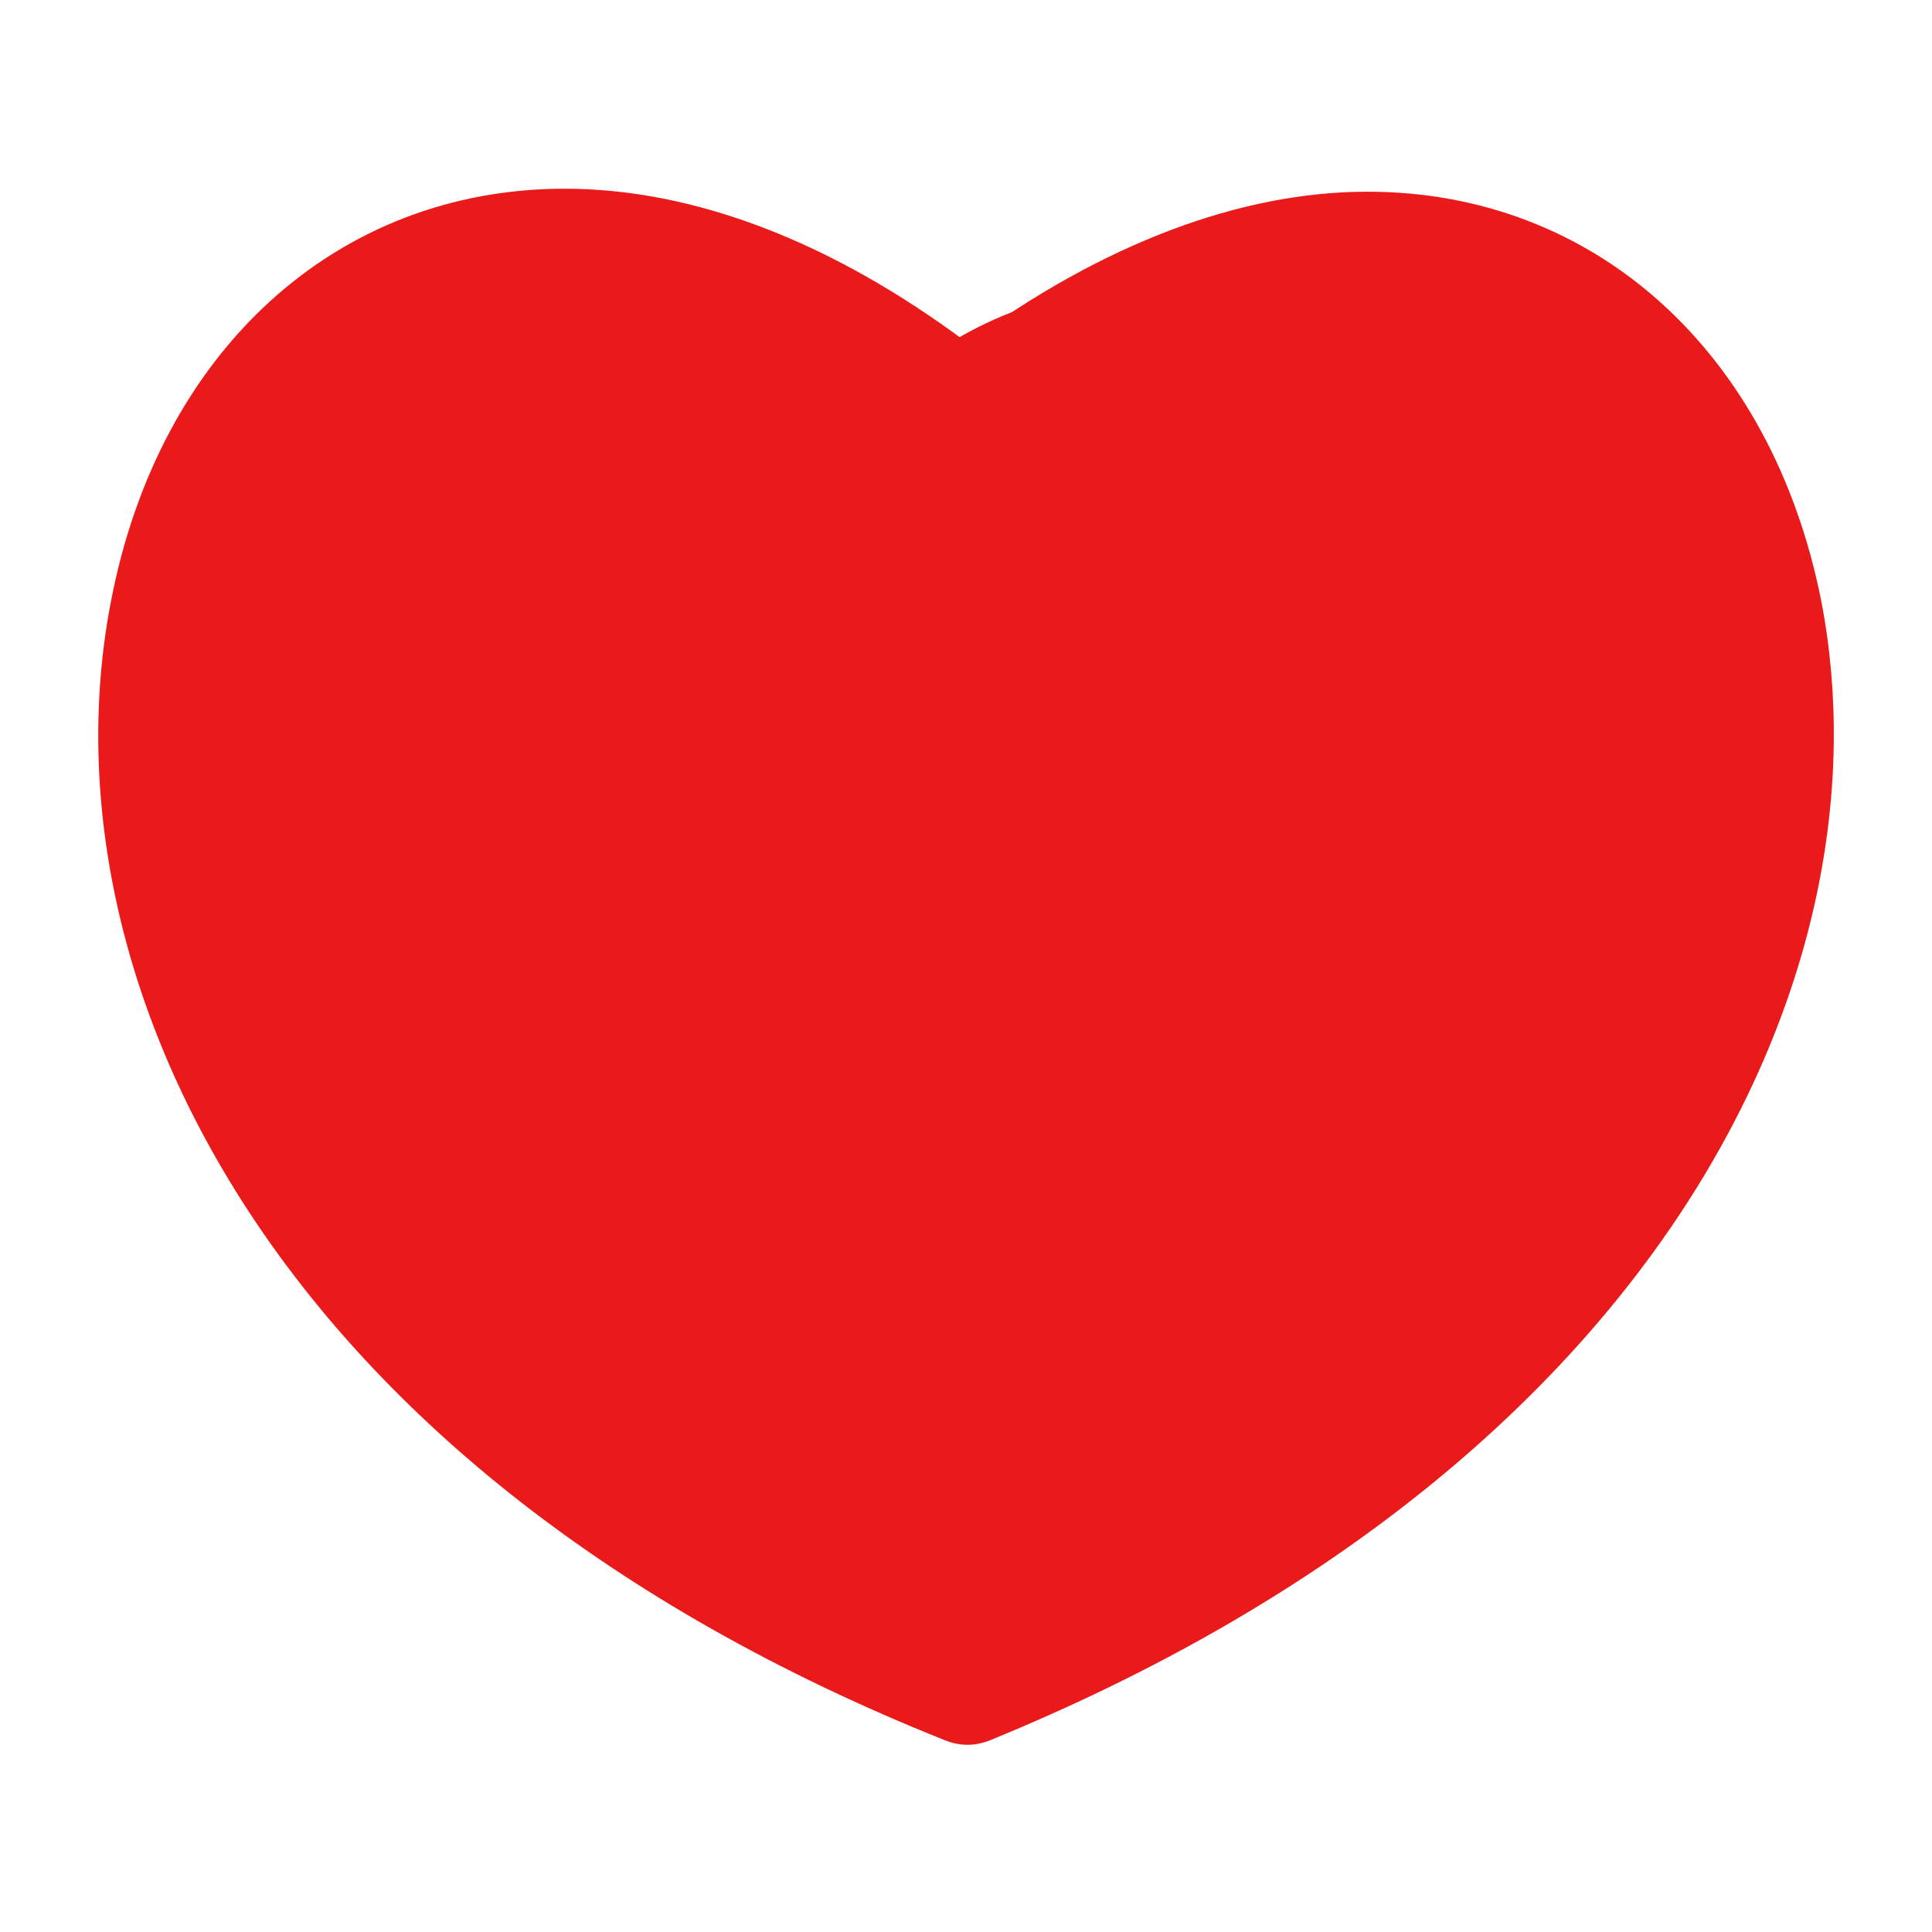 <svg xmlns="http://www.w3.org/2000/svg" xmlns:xlink="http://www.w3.org/1999/xlink" version="1.1" enable-background="new 0 0 129 129" width="129" height="129"><rect id="backgroundrect" width="100%" height="100%" x="0" y="0" fill="none" stroke="none"/>
  
<g class="currentLayer" style=""><title>Layer 1</title><g id="svg_1" class="" fill="#eb1a1a" fill-opacity="1">
    <path d="m121.6,40.1c-3.3-16.6-15.1-27.3-30.3-27.3-8.5,0-17.7,3.5-26.7,10.1-9.1-6.8-18.3-10.3-26.9-10.3-15.2,0-27.1,10.8-30.3,27.6-4.8,24.9 10.6,58 55.7,76 0.5,0.2 1,0.3 1.5,0.3 0.5,0 1-0.1 1.5-0.3 45-18.4 60.3-51.4 55.5-76.1zm-57,67.9c-39.6-16.4-53.3-45-49.2-66.3 2.4-12.7 11.2-21 22.3-21 7.5,0 15.9,3.6 24.3,10.5 1.5,1.2 3.6,1.2 5.1,0 8.4-6.7 16.7-10.2 24.2-10.2 11.1,0 19.8,8.1 22.3,20.7 4.1,21.1-9.5,49.6-49,66.3z" fill="#eb1a1a" id="svg_2" fill-opacity="1"/>
  </g><path fill="#eb1a1a" fill-opacity="1" stroke="none" stroke-opacity="1" stroke-width="1" stroke-dasharray="none" stroke-linejoin="miter" stroke-linecap="butt" stroke-dashoffset="" fill-rule="nonzero" opacity="1" marker-start="" marker-mid="" marker-end="" d="M18,65 C18,42.348 37.914,24 62.5,24 C87.086,24 107,42.348 107,65 C107,87.652 87.086,106 62.5,106 C37.914,106 18,87.652 18,65 Z" id="svg_3"/><path fill="#eb1a1a" fill-opacity="1" stroke="none" stroke-opacity="1" stroke-width="1" stroke-dasharray="none" stroke-linejoin="miter" stroke-linecap="butt" stroke-dashoffset="" fill-rule="nonzero" opacity="1" marker-start="" marker-mid="" marker-end="" d="M53,40.5 C53,28.622 63.964,19 77.5,19 C91.036,19 102,28.622 102,40.5 C102,52.378 91.036,62 77.5,62 C63.964,62 53,52.378 53,40.5 Z" id="svg_5"/><path fill="#eb1a1a" fill-opacity="1" stroke="none" stroke-opacity="1" stroke-width="1" stroke-dasharray="none" stroke-linejoin="miter" stroke-linecap="butt" stroke-dashoffset="" fill-rule="nonzero" opacity="1" marker-start="" marker-mid="" marker-end="" d="M91,52 C91,35.978 96.37,23 103,23 C109.63,23 115,35.978 115,52 C115,68.022 109.63,81 103,81 C96.37,81 91,68.022 91,52 Z" id="svg_7"/><path fill="#eb1a1a" fill-opacity="1" stroke="none" stroke-opacity="1" stroke-width="1" stroke-dasharray="none" stroke-linejoin="miter" stroke-linecap="butt" stroke-dashoffset="" fill-rule="nonzero" opacity="1" marker-start="" marker-mid="" marker-end="" d="M83,23.5 C83,21.014 87.923,19 94,19 C100.077,19 105,21.014 105,23.5 C105,25.986 100.077,28 94,28 C87.923,28 83,25.986 83,23.5 Z" id="svg_9"/><path fill="#eb1a1a" fill-opacity="1" stroke="none" stroke-opacity="1" stroke-width="1" stroke-dasharray="none" stroke-linejoin="miter" stroke-linecap="butt" stroke-dashoffset="" fill-rule="nonzero" opacity="1" marker-start="" marker-mid="" marker-end="" d="M69,98 C69,92.475 69.224,88 69.5,88 C69.776,88 70,92.475 70,98 C70,103.525 69.776,108 69.5,108 C69.224,108 69,103.525 69,98 Z" id="svg_11"/><path fill="#eb1a1a" fill-opacity="1" stroke="none" stroke-opacity="1" stroke-width="1" stroke-dasharray="none" stroke-linejoin="miter" stroke-linecap="butt" stroke-dashoffset="" fill-rule="nonzero" opacity="1" marker-start="" marker-mid="" marker-end="" d="M54,100 C54,93.923 59.37,89 66,89 C72.63,89 78,93.923 78,100 C78,106.077 72.63,111 66,111 C59.37,111 54,106.077 54,100 Z" id="svg_13"/><path fill="#eb1a1a" fill-opacity="1" stroke="none" stroke-opacity="1" stroke-width="1" stroke-dasharray="none" stroke-linejoin="miter" stroke-linecap="butt" stroke-dashoffset="" fill-rule="nonzero" opacity="1" marker-start="" marker-mid="" marker-end="" d="M12,52 C12,34.32 21.845,20 34,20 C46.155,20 56,34.32 56,52 C56,69.68 46.155,84 34,84 C21.845,84 12,69.68 12,52 Z" id="svg_15"/><path fill="#eb1a1a" fill-opacity="1" stroke="none" stroke-opacity="1" stroke-width="1" stroke-dasharray="none" stroke-linejoin="miter" stroke-linecap="butt" stroke-dashoffset="" fill-rule="nonzero" opacity="1" marker-start="" marker-mid="" marker-end="" d="M32,28.5 C32,23.251 38.041,19 45.5,19 C52.959,19 59,23.251 59,28.5 C59,33.749 52.959,38 45.5,38 C38.041,38 32,33.749 32,28.5 Z" id="svg_17"/></g></svg>